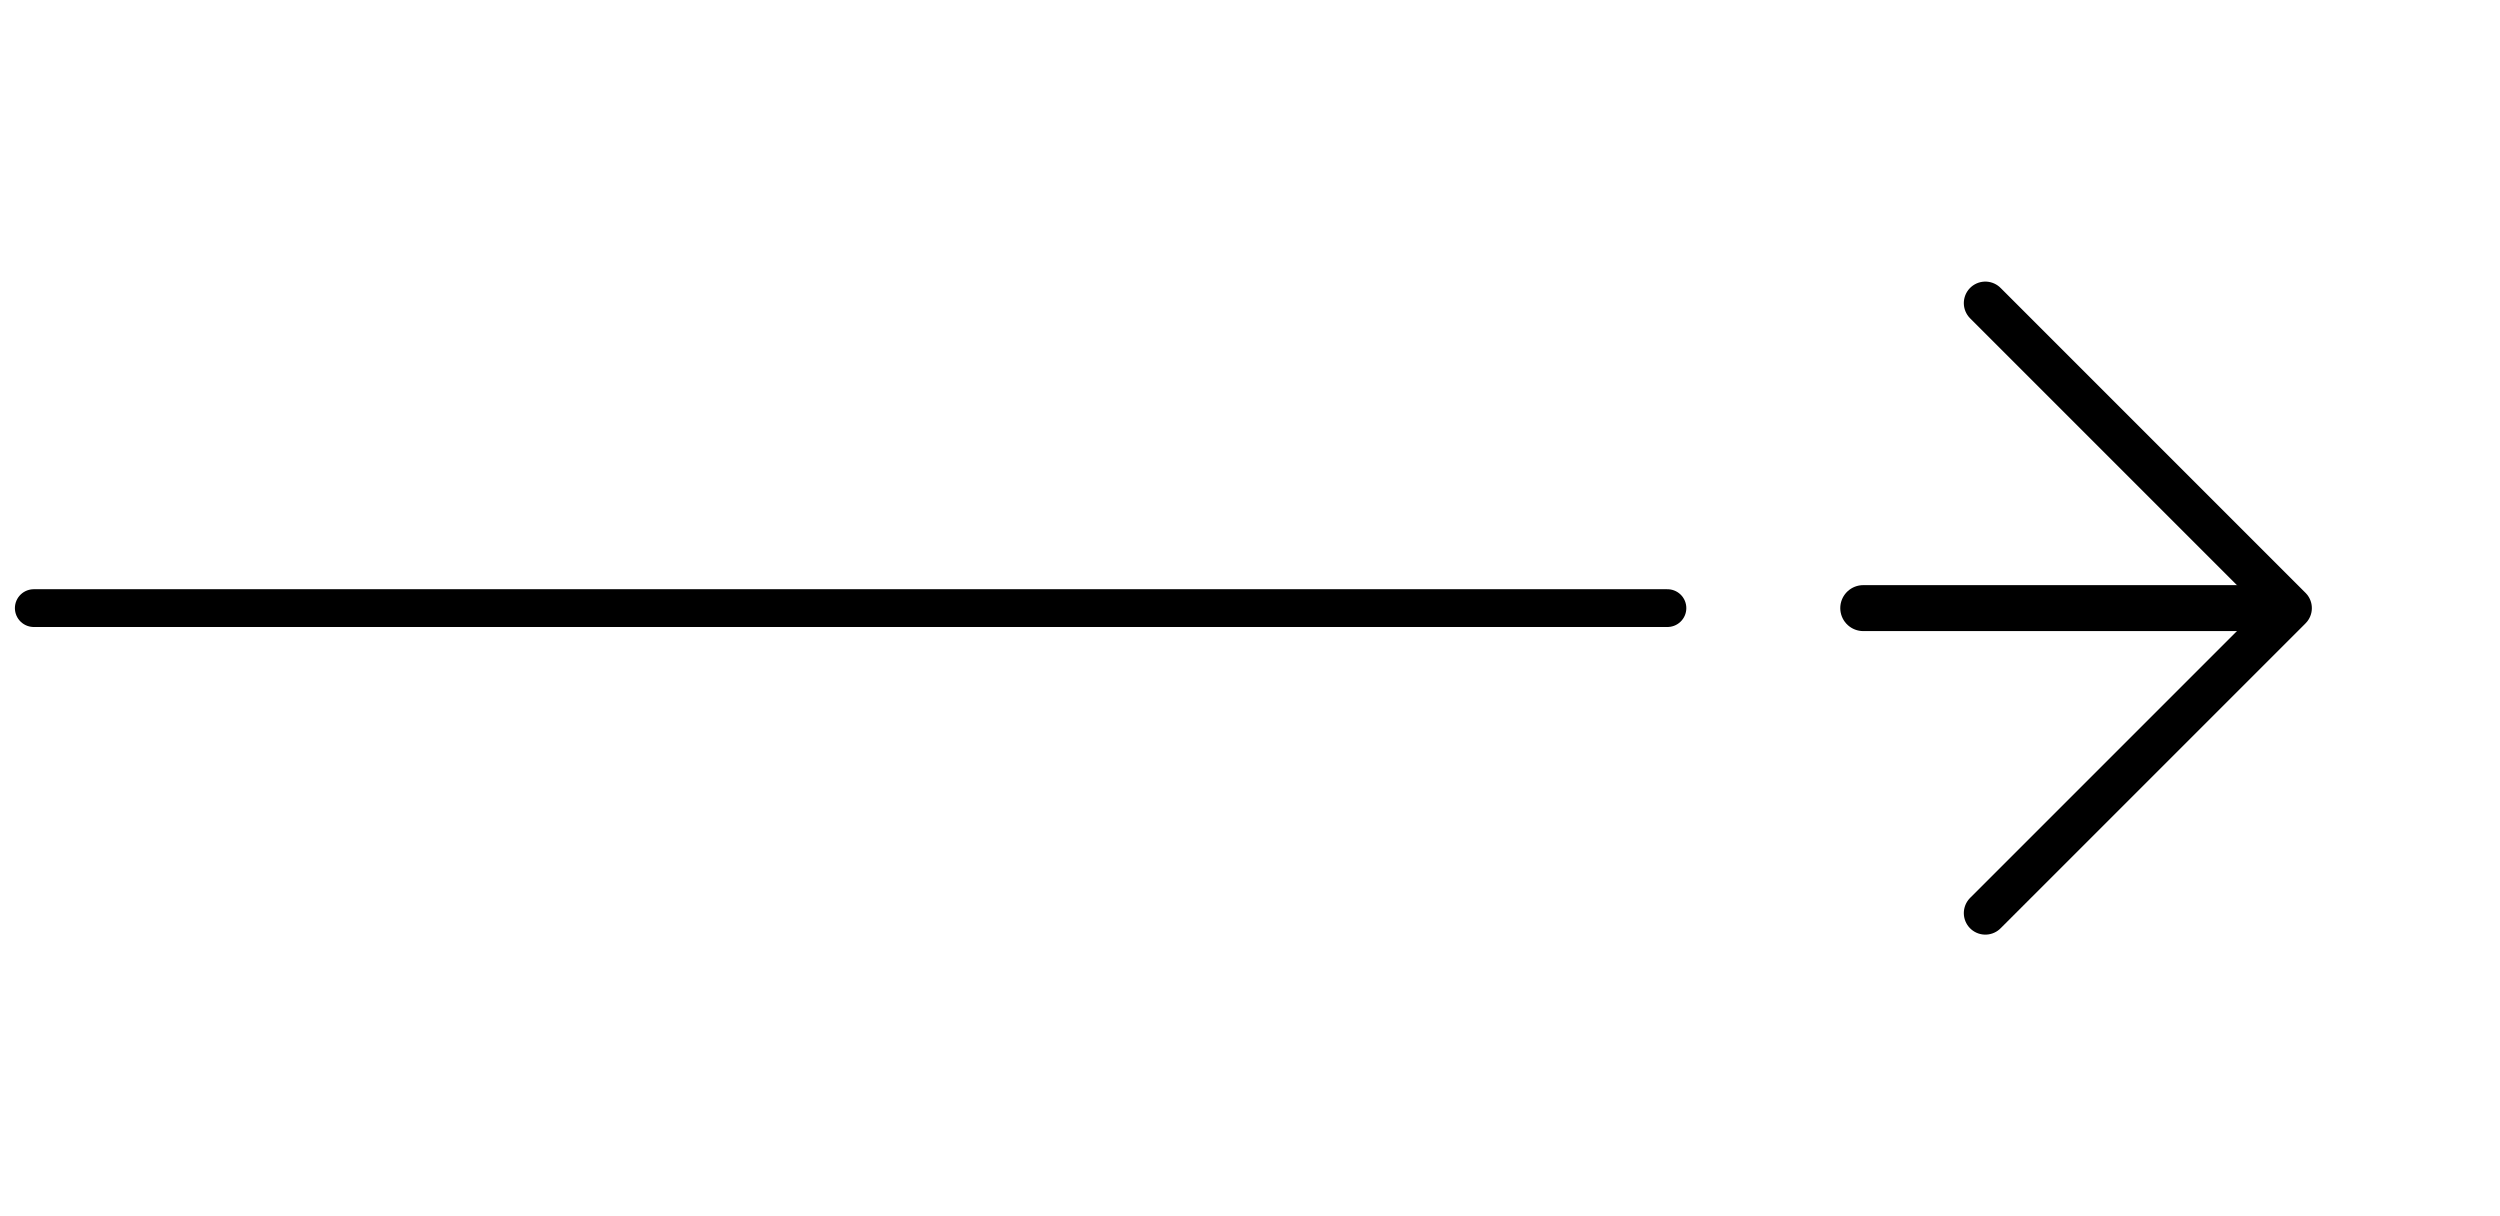 <svg width="37" height="18" viewBox="0 0 37 18" fill="none" xmlns="http://www.w3.org/2000/svg">
<path d="M29.383 13.514L33.897 9L29.383 4.486" stroke="black" stroke-width="0.637" stroke-miterlimit="10" stroke-linecap="round" stroke-linejoin="round"/>
<path d="M27.576 9H33.771" stroke="black" stroke-width="0.68" stroke-miterlimit="10" stroke-linecap="round" stroke-linejoin="round"/>
<path d="M0.5 9L24.678 9" stroke="black" stroke-width="0.559" stroke-miterlimit="10" stroke-linecap="round" stroke-linejoin="round"/>
</svg>

